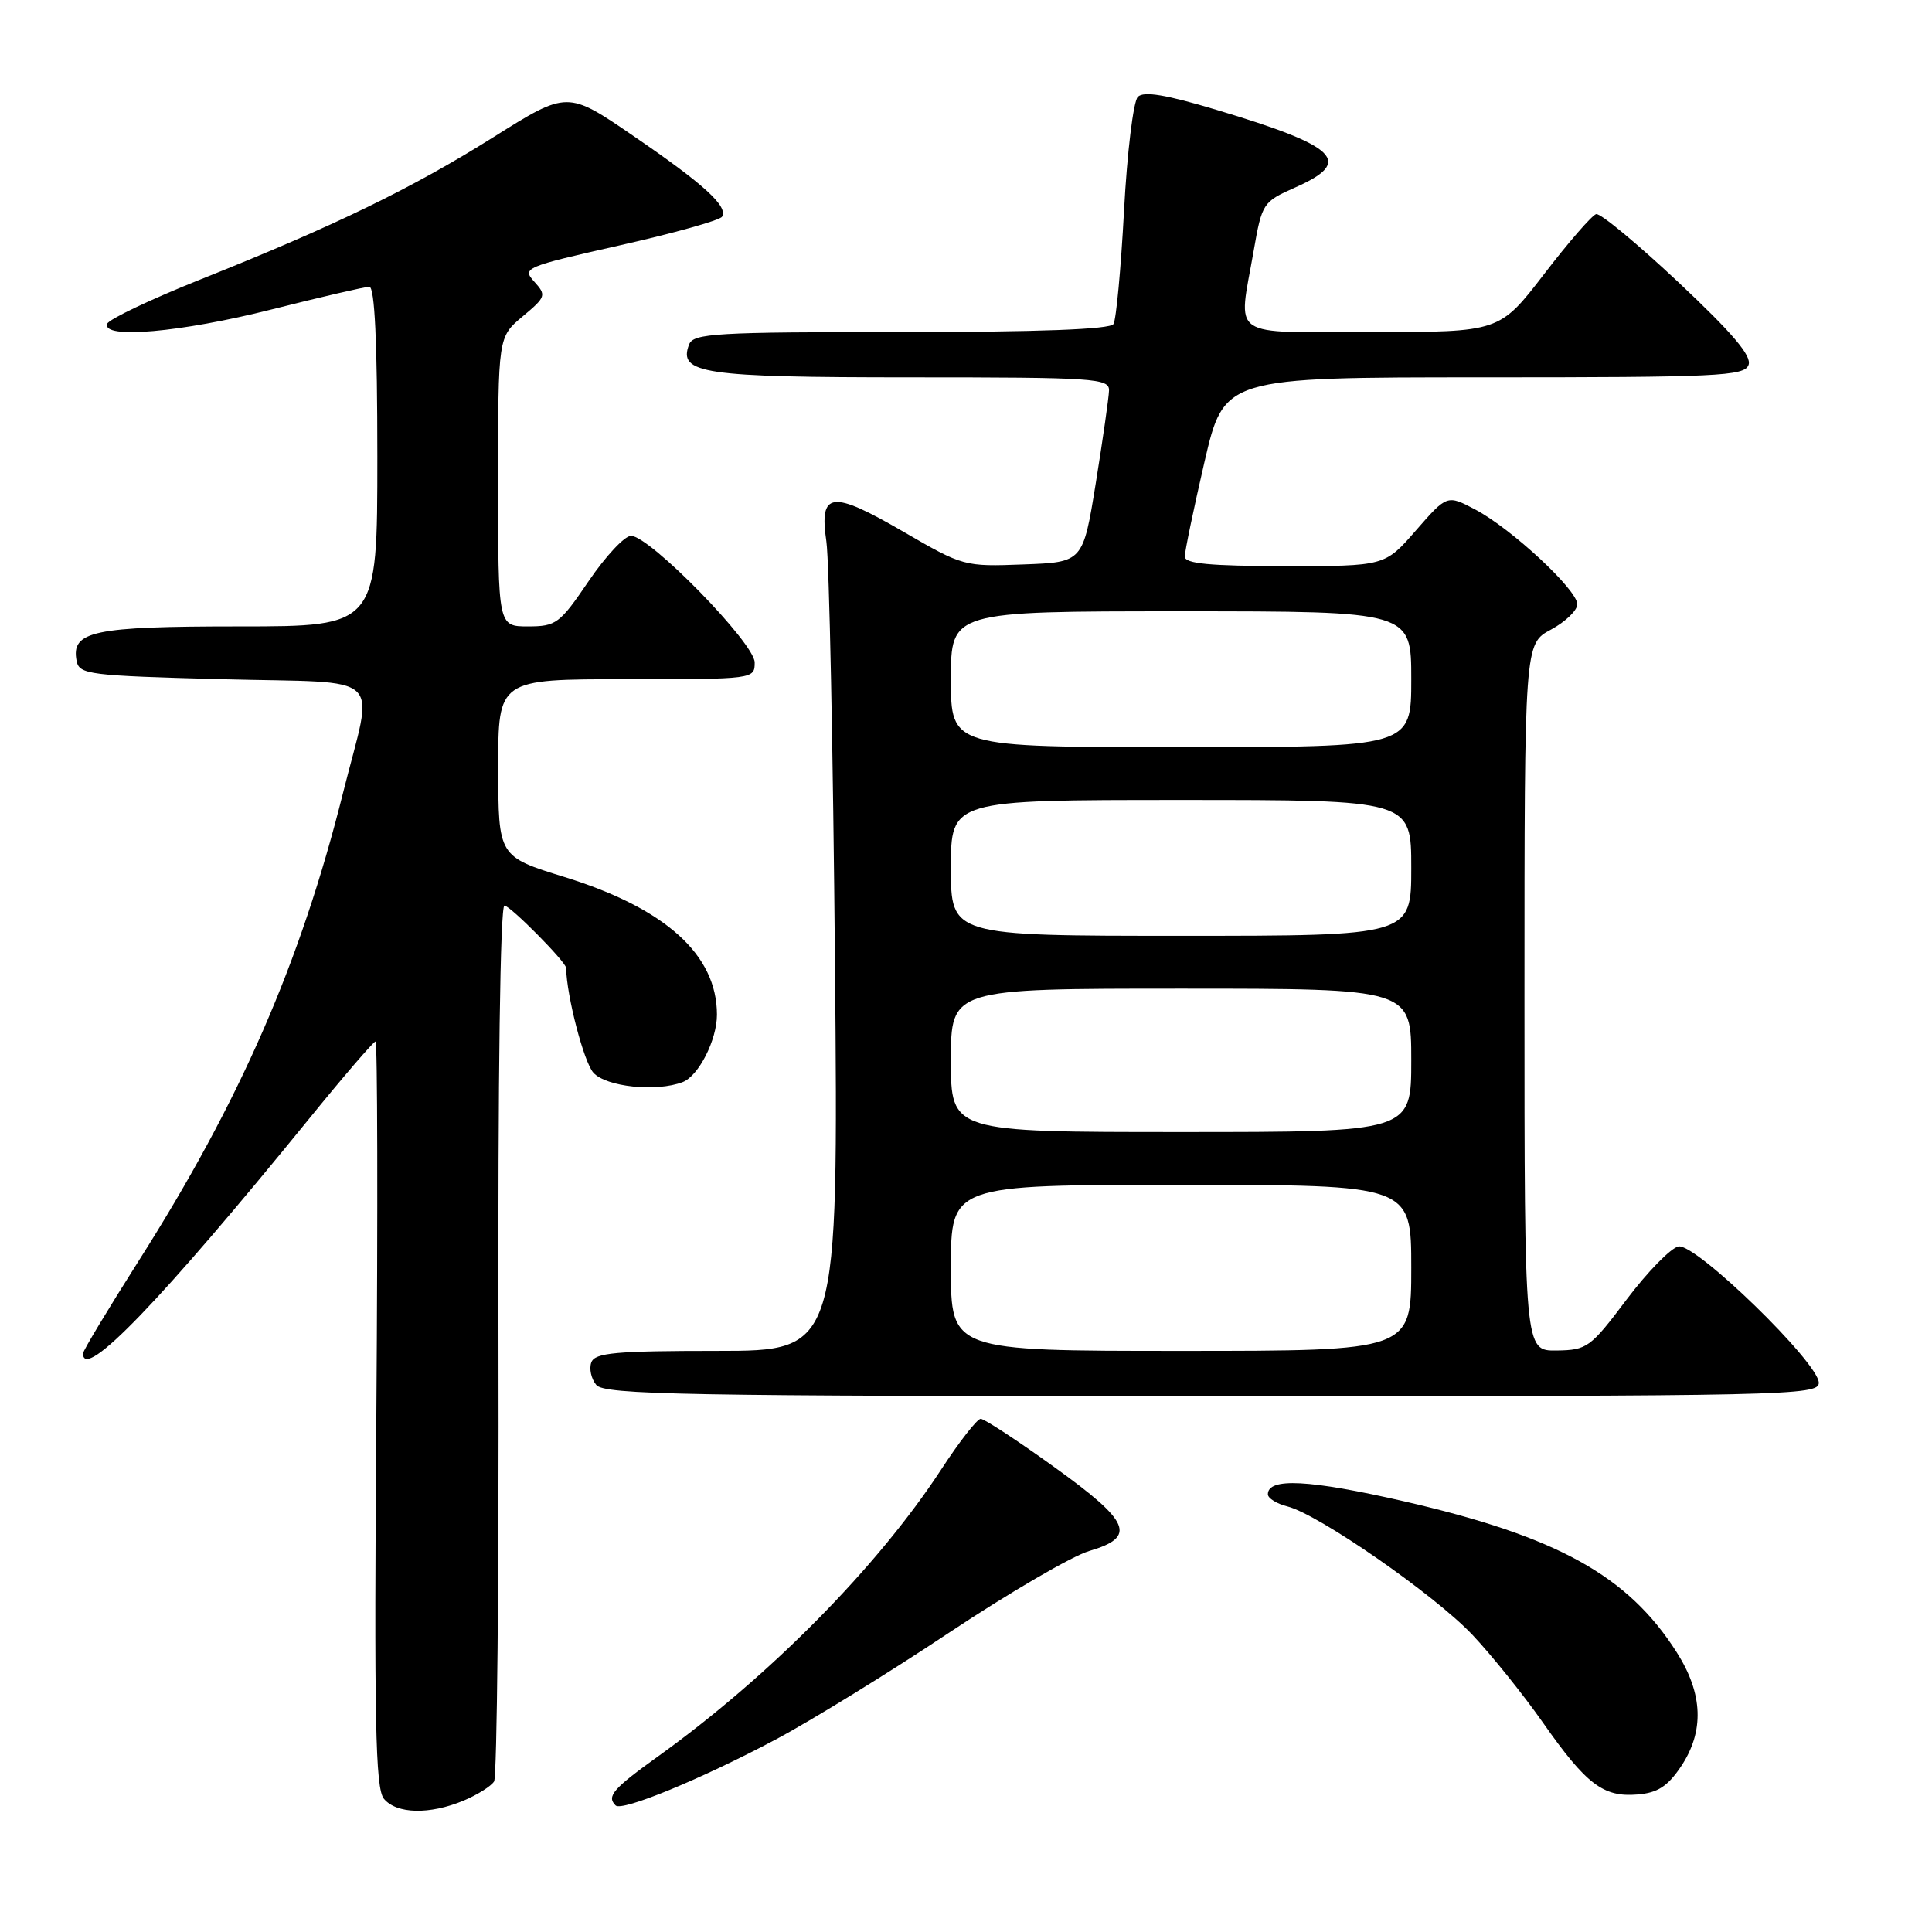 <?xml version="1.0" encoding="UTF-8" standalone="no"?>
<!DOCTYPE svg PUBLIC "-//W3C//DTD SVG 1.1//EN" "http://www.w3.org/Graphics/SVG/1.1/DTD/svg11.dtd" >
<svg xmlns="http://www.w3.org/2000/svg" xmlns:xlink="http://www.w3.org/1999/xlink" version="1.1" viewBox="0 0 256 256">
 <g >
 <path fill="currentColor"
d=" M 61.41 238.60 C 63.25 237.83 65.08 236.68 65.47 236.05 C 65.86 235.41 66.12 209.04 66.05 177.45 C 65.97 142.75 66.28 120.00 66.84 120.00 C 67.61 120.00 74.99 127.46 75.01 128.25 C 75.09 132.01 77.37 140.75 78.63 142.14 C 80.33 144.02 86.97 144.72 90.46 143.38 C 92.57 142.57 95.00 137.80 95.00 134.45 C 95.00 126.51 88.20 120.37 74.83 116.22 C 66.03 113.50 66.03 113.50 66.02 101.75 C 66.00 90.00 66.00 90.00 83.00 90.00 C 99.89 90.00 100.00 89.99 100.00 87.78 C 100.00 85.24 86.09 71.00 83.61 71.00 C 82.77 71.00 80.24 73.70 78.00 77.00 C 74.17 82.64 73.69 83.00 69.96 83.00 C 66.00 83.00 66.00 83.00 66.00 63.82 C 66.00 44.65 66.00 44.65 69.25 41.93 C 72.34 39.35 72.42 39.12 70.80 37.33 C 69.15 35.51 69.50 35.36 82.12 32.51 C 89.28 30.90 95.38 29.19 95.67 28.72 C 96.51 27.36 93.30 24.42 83.94 18.02 C 75.18 12.02 75.18 12.02 65.42 18.15 C 54.58 24.96 44.40 29.91 26.53 37.04 C 19.95 39.67 14.40 42.31 14.20 42.91 C 13.51 44.96 23.93 44.05 36.00 41.00 C 42.54 39.35 48.36 38.00 48.94 38.00 C 49.65 38.00 50.00 45.34 50.00 60.50 C 50.00 83.00 50.00 83.00 31.69 83.00 C 12.33 83.00 9.40 83.62 10.15 87.57 C 10.50 89.38 11.75 89.53 29.51 90.00 C 51.48 90.58 49.54 88.74 45.45 105.08 C 39.82 127.56 31.82 145.90 18.39 167.05 C 14.33 173.45 11.00 178.98 11.00 179.34 C 11.00 183.10 21.34 172.37 40.95 148.25 C 45.53 142.61 49.50 138.00 49.76 138.00 C 50.02 138.00 50.07 160.21 49.87 187.35 C 49.56 228.10 49.74 236.98 50.87 238.35 C 52.55 240.37 56.93 240.47 61.41 238.60 Z  M 102.77 230.50 C 107.53 227.97 117.89 221.58 125.80 216.31 C 133.71 211.05 142.05 206.18 144.34 205.51 C 150.65 203.65 149.82 201.67 139.65 194.36 C 134.79 190.86 130.42 188.00 129.95 188.00 C 129.48 188.00 127.11 191.04 124.69 194.75 C 116.27 207.63 102.01 222.08 87.25 232.69 C 81.22 237.02 80.35 238.02 81.57 239.23 C 82.40 240.07 92.90 235.75 102.77 230.50 Z  M 222.72 234.10 C 225.85 229.43 225.68 224.46 222.18 218.95 C 215.72 208.78 206.36 203.60 186.04 198.93 C 173.47 196.05 168.00 195.77 168.00 198.00 C 168.00 198.53 169.17 199.25 170.59 199.61 C 174.72 200.65 190.07 211.30 195.11 216.63 C 197.64 219.31 201.84 224.54 204.45 228.26 C 210.19 236.45 212.44 238.16 216.97 237.78 C 219.63 237.57 220.96 236.71 222.72 234.10 Z  M 241.00 183.23 C 241.00 180.58 224.69 164.72 222.41 165.16 C 221.39 165.36 218.30 168.53 215.53 172.20 C 210.73 178.58 210.30 178.89 206.25 178.95 C 202.00 179.00 202.00 179.00 202.00 132.16 C 202.00 85.31 202.00 85.31 205.50 83.43 C 207.43 82.39 209.00 80.88 209.00 80.07 C 209.00 78.15 200.28 70.05 195.49 67.52 C 191.75 65.55 191.75 65.55 187.62 70.28 C 183.50 75.02 183.50 75.02 170.25 75.01 C 160.33 75.00 157.00 74.69 156.99 73.75 C 156.99 73.06 158.16 67.44 159.59 61.25 C 162.20 50.00 162.20 50.00 196.63 50.00 C 227.63 50.00 231.13 49.84 231.69 48.36 C 232.15 47.17 229.58 44.15 222.41 37.41 C 216.96 32.29 212.05 28.22 211.50 28.37 C 210.95 28.52 207.84 32.09 204.60 36.32 C 198.69 44.00 198.69 44.00 181.85 44.00 C 162.51 44.00 164.06 45.07 166.12 33.22 C 167.22 26.92 167.34 26.74 171.62 24.84 C 179.38 21.41 177.34 19.40 161.18 14.55 C 154.48 12.54 151.55 12.05 150.77 12.83 C 150.17 13.43 149.35 20.21 148.94 27.90 C 148.53 35.59 147.90 42.36 147.54 42.94 C 147.10 43.64 137.65 44.00 119.41 44.00 C 94.84 44.00 91.87 44.17 91.31 45.64 C 89.82 49.51 93.10 50.00 120.69 50.00 C 145.10 50.00 147.00 50.13 146.95 51.75 C 146.92 52.71 146.13 58.22 145.20 64.00 C 143.50 74.50 143.50 74.50 135.59 74.79 C 127.79 75.09 127.59 75.03 119.75 70.48 C 110.15 64.90 108.52 65.11 109.50 71.76 C 109.88 74.37 110.39 99.56 110.64 127.75 C 111.09 179.00 111.09 179.00 95.01 179.00 C 81.59 179.00 78.84 179.25 78.36 180.51 C 78.04 181.34 78.33 182.69 79.01 183.51 C 80.08 184.81 90.70 185.00 160.62 185.00 C 236.89 185.00 241.00 184.91 241.00 183.23 Z  M 126.00 168.00 C 126.00 157.00 126.00 157.00 156.50 157.00 C 187.00 157.00 187.00 157.00 187.00 168.00 C 187.00 179.00 187.00 179.00 156.50 179.00 C 126.00 179.00 126.00 179.00 126.00 168.00 Z  M 126.00 140.50 C 126.00 131.00 126.00 131.00 156.50 131.00 C 187.00 131.00 187.00 131.00 187.00 140.50 C 187.00 150.00 187.00 150.00 156.50 150.00 C 126.00 150.00 126.00 150.00 126.00 140.50 Z  M 126.00 115.00 C 126.00 106.00 126.00 106.00 156.50 106.00 C 187.00 106.00 187.00 106.00 187.00 115.00 C 187.00 124.00 187.00 124.00 156.50 124.00 C 126.00 124.00 126.00 124.00 126.00 115.00 Z  M 126.00 90.00 C 126.00 81.00 126.00 81.00 156.50 81.00 C 187.00 81.00 187.00 81.00 187.00 90.00 C 187.00 99.00 187.00 99.00 156.50 99.00 C 126.00 99.00 126.00 99.00 126.00 90.00 Z "/>
</g>
</svg>